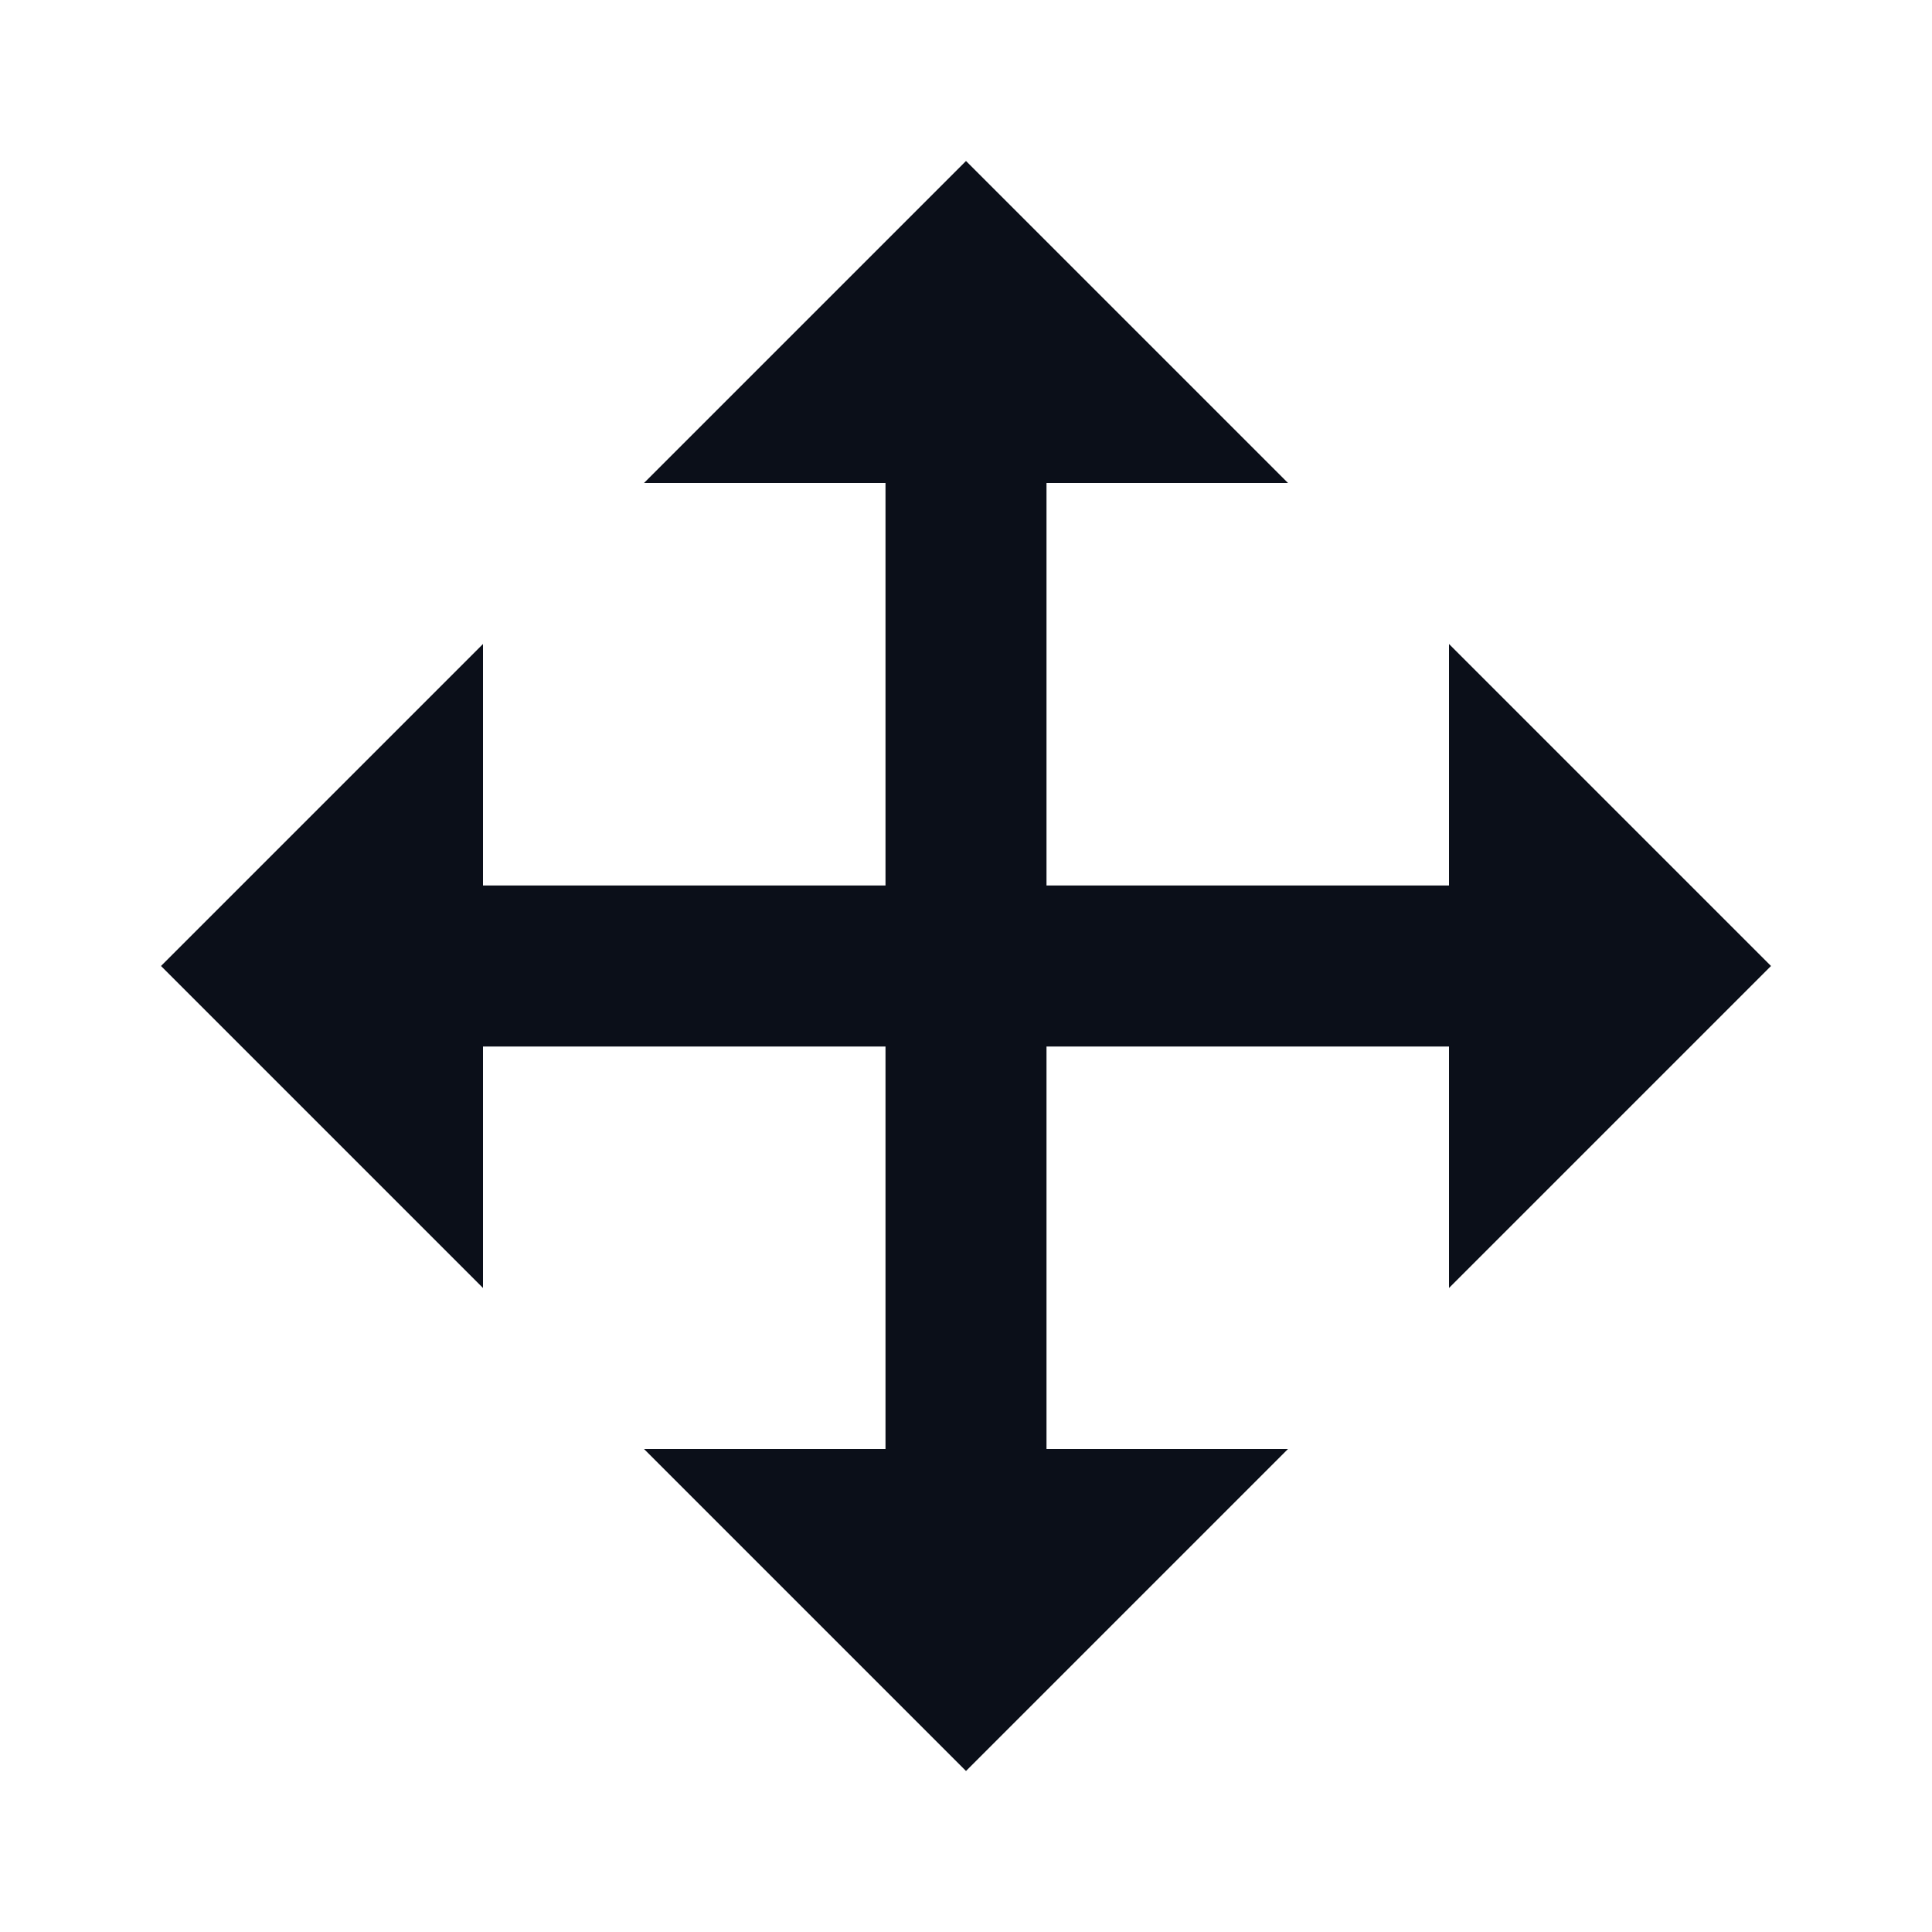 <svg width="24" height="24" viewBox="0 0 24 24" fill="none" xmlns="http://www.w3.org/2000/svg">
<path d="M18 11H13V6H16L12 2L8 6H11V11H6V8L2 12L6 16V13H11V18H8L12 22L16 18H13V13H18V16L22 12L18 8V11Z" fill="#0B0F19"/>
</svg>
